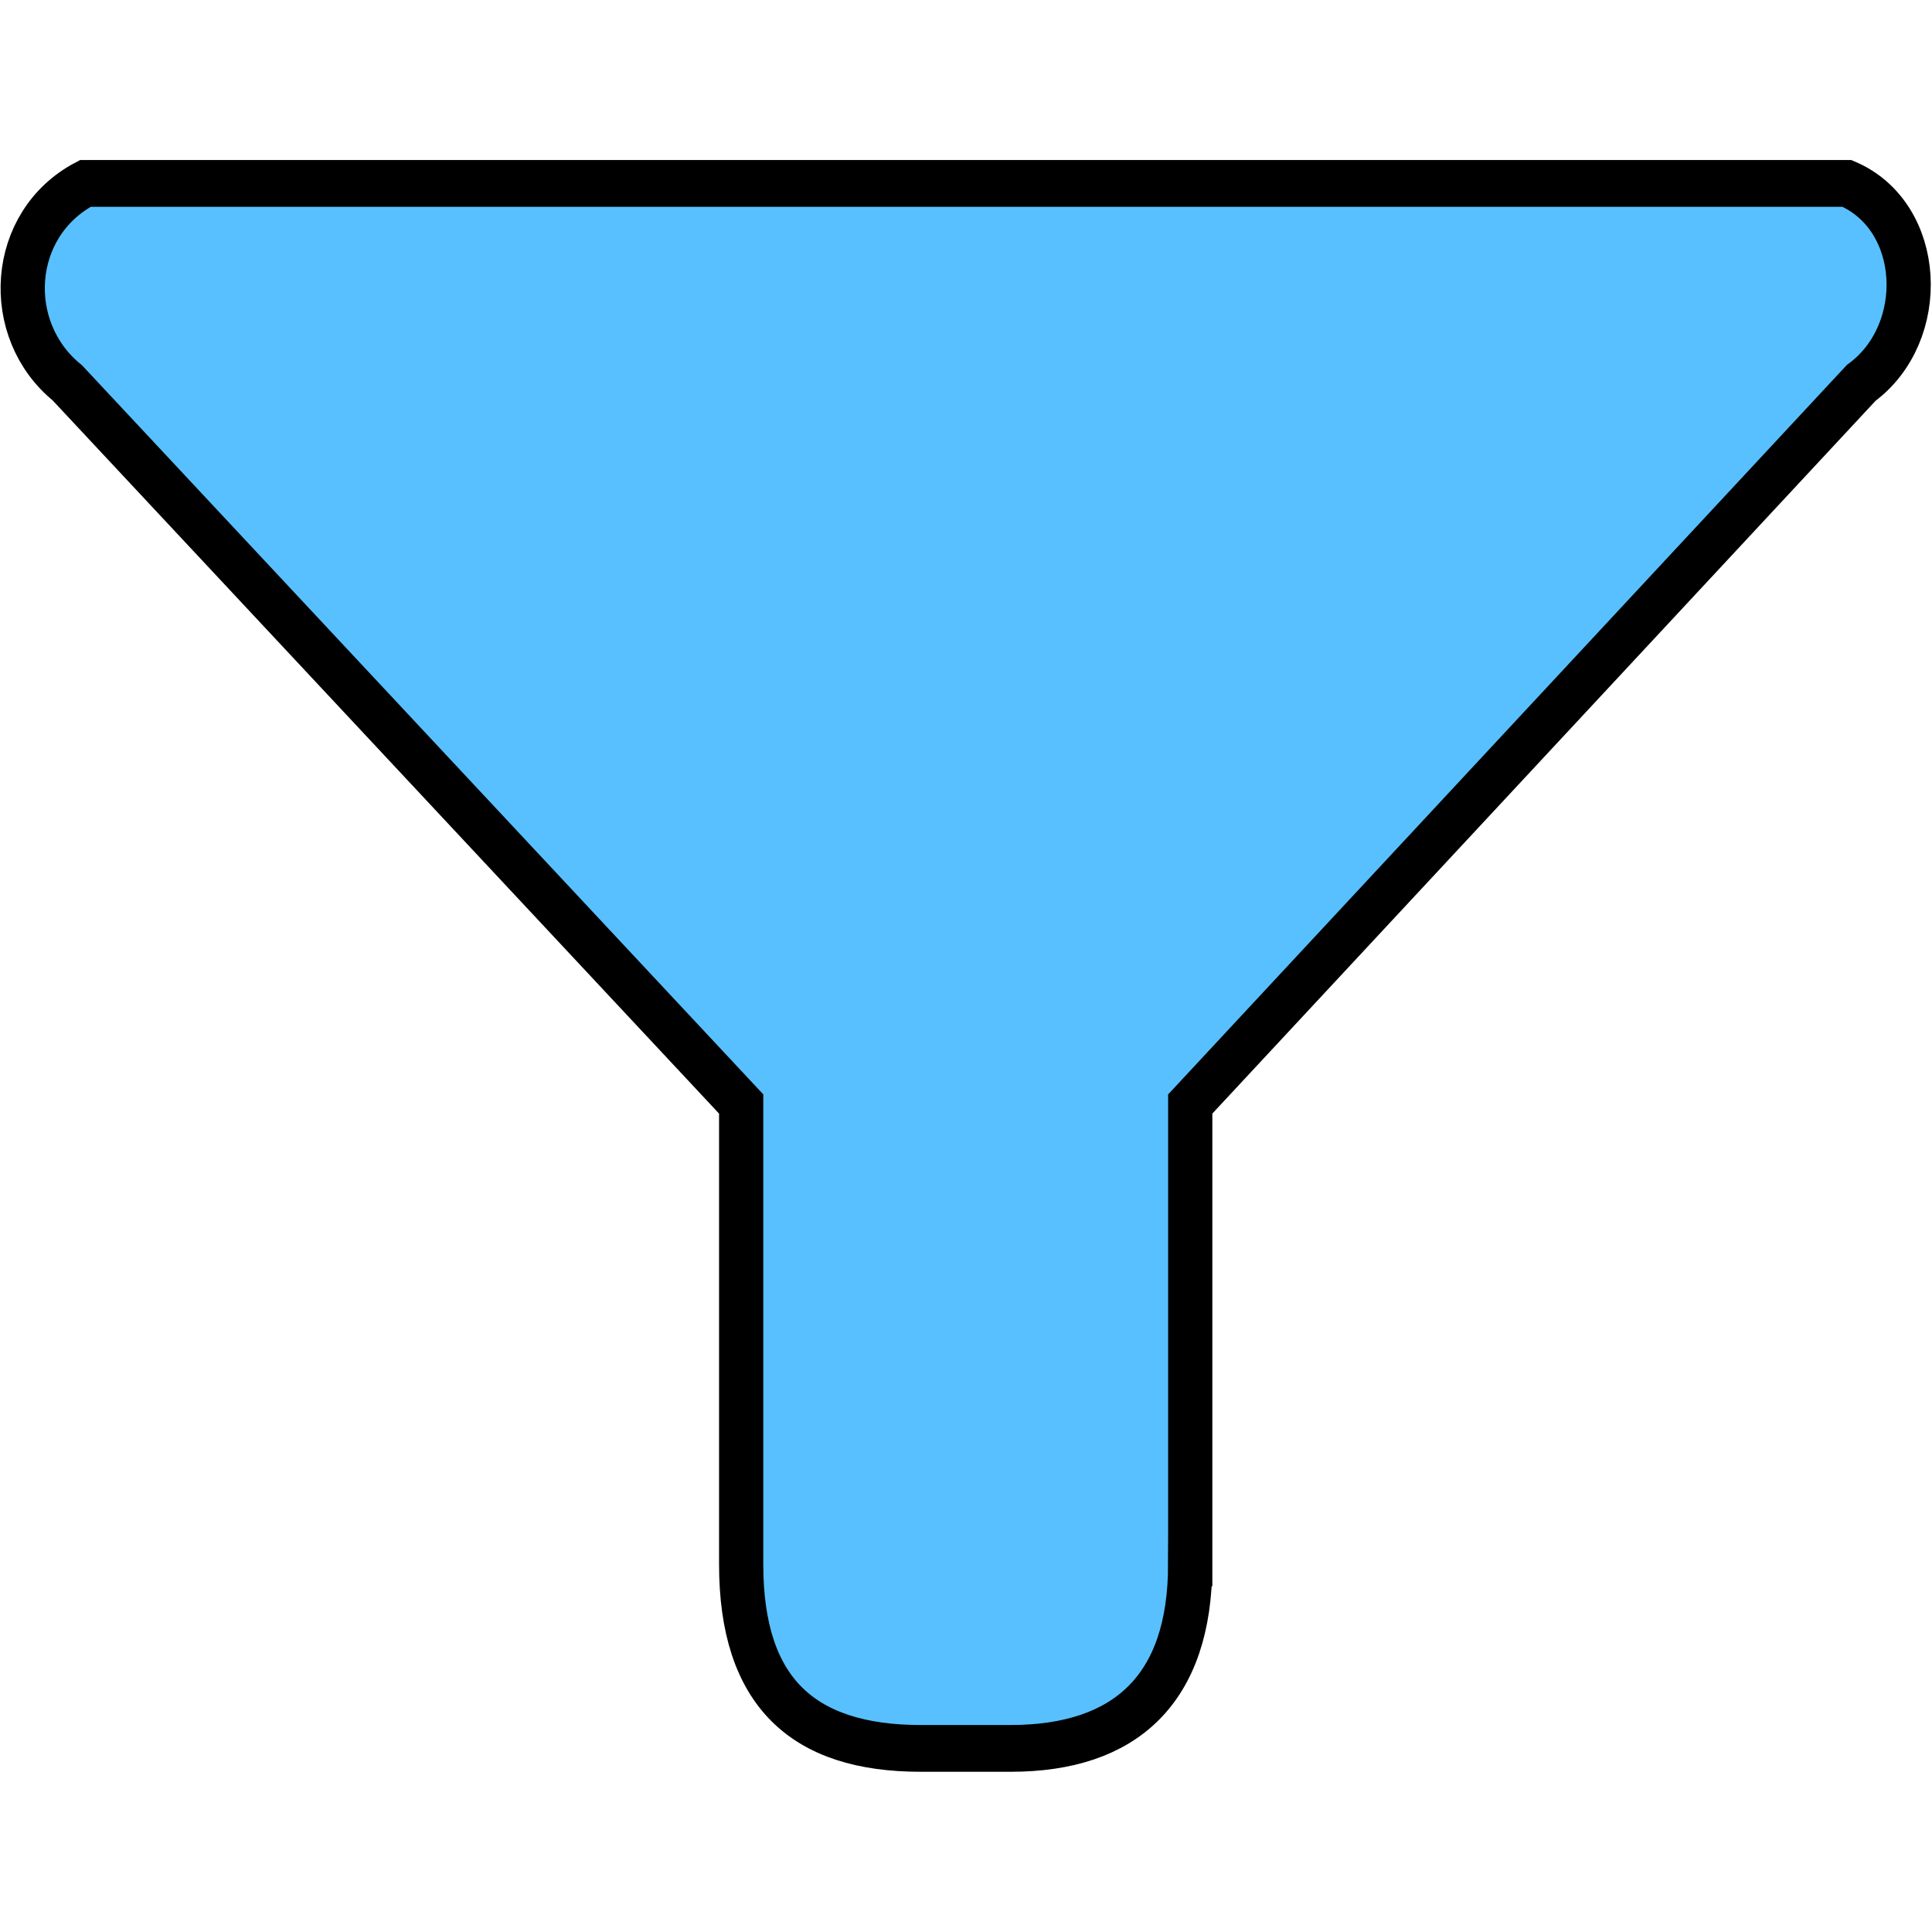 <?xml version="1.0" encoding="UTF-8" standalone="no"?>
<!-- Generator: Adobe Illustrator 16.0.4, SVG Export Plug-In . SVG Version: 6.00 Build 0)  -->

<svg
   xmlns:dc="http://purl.org/dc/elements/1.1/"
   xmlns:cc="http://creativecommons.org/ns#"
   xmlns:rdf="http://www.w3.org/1999/02/22-rdf-syntax-ns#"
   xmlns:svg="http://www.w3.org/2000/svg"
   xmlns="http://www.w3.org/2000/svg"
   xmlns:sodipodi="http://sodipodi.sourceforge.net/DTD/sodipodi-0.dtd"
   xmlns:inkscape="http://www.inkscape.org/namespaces/inkscape"
   version="1.1"
   id="Layer_1"
   x="0px"
   y="0px"
   width="42px"
   height="42px"
   viewBox="-0.5 0.5 42 42"
   xml:space="preserve"
   inkscape:version="0.48.5 r10040"
   sodipodi:docname="filter.svg"><title
     id="title2983">Filter</title><defs
     id="defs3128" /><sodipodi:namedview
     pagecolor="#ffffff"
     bordercolor="#666666"
     borderopacity="1"
     objecttolerance="10"
     gridtolerance="10"
     guidetolerance="10"
     inkscape:pageopacity="0"
     inkscape:pageshadow="2"
     inkscape:window-width="1503"
     inkscape:window-height="706"
     id="namedview3126"
     showgrid="false"
     inkscape:zoom="3.5904411"
     inkscape:cx="-77.595128"
     inkscape:cy="15.549339"
     inkscape:window-x="167"
     inkscape:window-y="13"
     inkscape:window-maximized="0"
     inkscape:current-layer="Layer_1" /><g
     id="g3122"
     transform="matrix(0,-1.084,1.025,0,-1.545,28.127)"
     style="fill:#58c0ff;stroke:#000000;stroke-width:0.938;stroke-miterlimit:4;stroke-dasharray:none;fill-opacity:1"><path
       d="m -5.885,26.263 9.231,0 L 17.808,40.494 c 1,1.44 3.34,1.331 4,-0.302 l 0,-37.362 c -0.811,-1.632 -2.939,-1.763 -4,-0.382 l -14.462,14.291 -9.231,0 c -2.561,0 -3.692,1.306 -3.692,3.809 l 0,1.905 c 0,2.442 1.192,3.809 3.692,3.809 z"
       id="path3124"
       inkscape:connector-curvature="0"
       sodipodi:nodetypes="sccccccssss"
       style="fill:#58c0ff;stroke:#000000;stroke-width:0.938;stroke-miterlimit:4;stroke-dasharray:none;fill-opacity:1" /></g></svg>